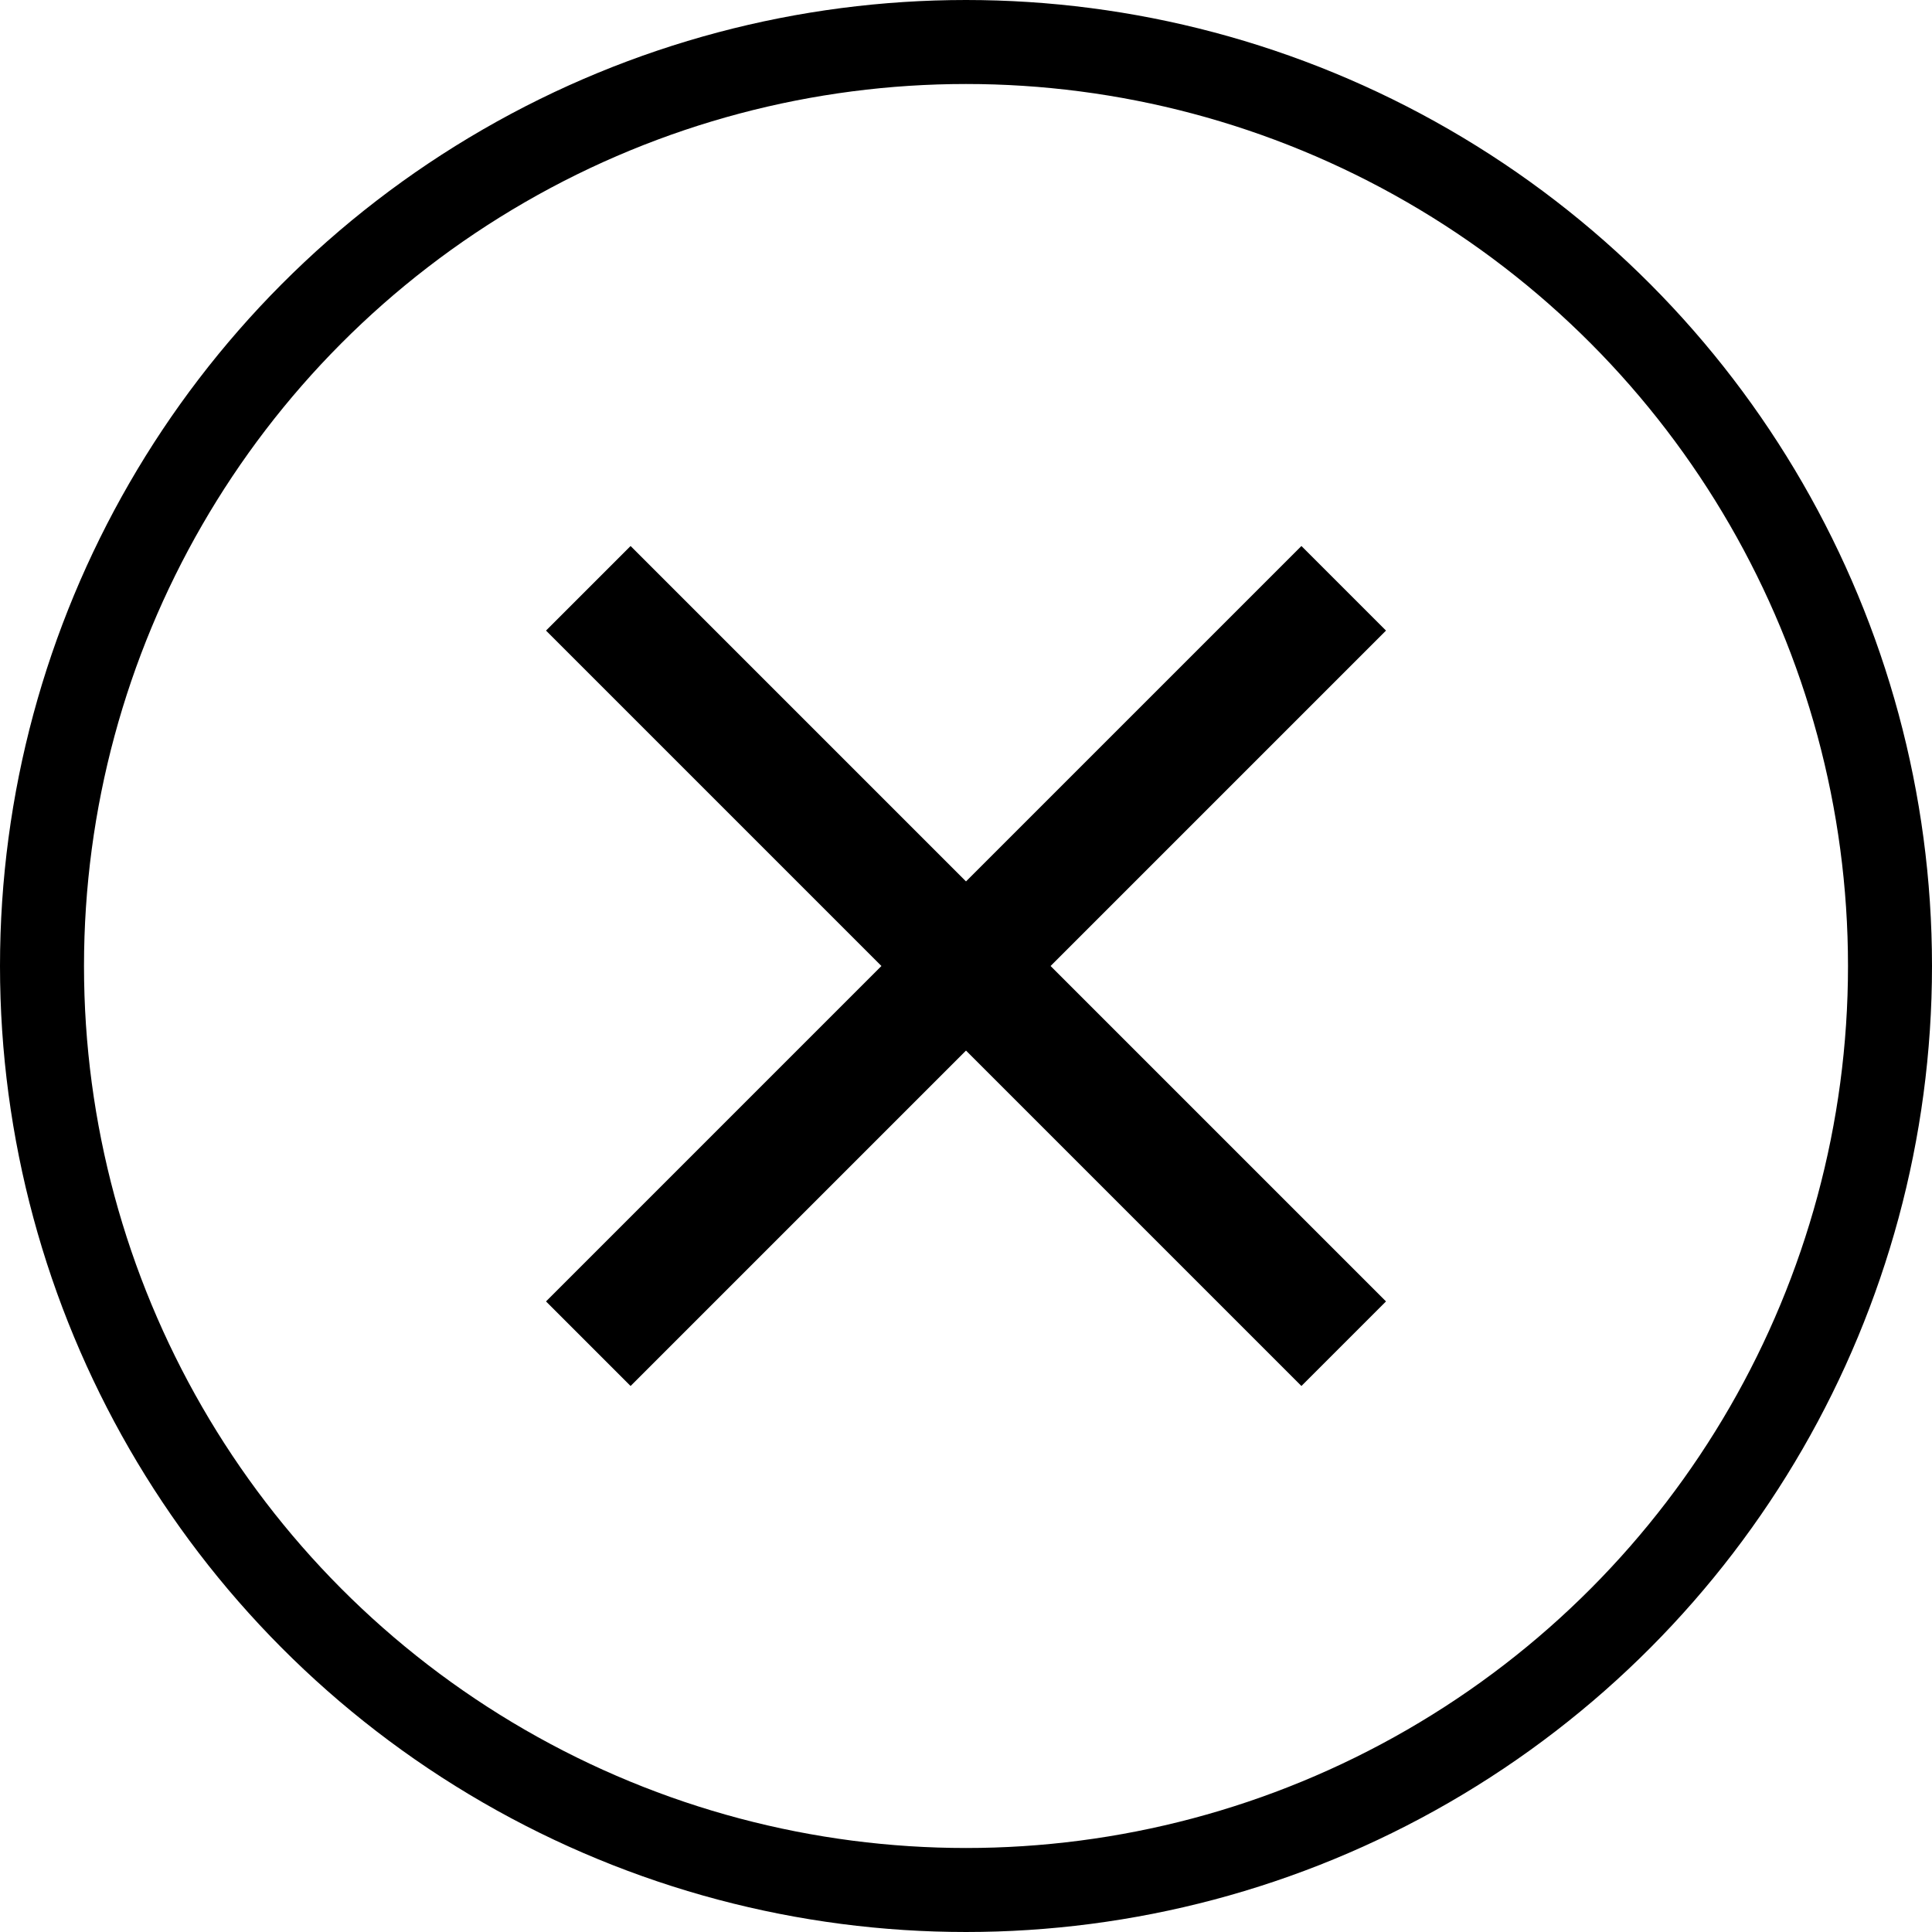 <svg xmlns="http://www.w3.org/2000/svg" width="23" height="23" viewBox="0 0 23 23">
  <g id="remove" transform="translate(-302.3 -23.5)">
    <g id="Ellipse_2" data-name="Ellipse 2" transform="translate(302.3 23.5)" fill="none" stroke="#000" stroke-width="1">
      <circle cx="11.5" cy="11.5" r="11.5" stroke="none"/>
      <circle cx="11.5" cy="11.5" r="11" fill="none"/>
    </g>
    <path id="ic_close_24px" d="M15,6.007,13.993,5,10,8.993,6.007,5,5,6.007,8.993,10,5,13.993,6.007,15,10,11.007,13.993,15,15,13.993,11.007,10Z" transform="translate(303.8 25)"/>
  </g>
</svg>
